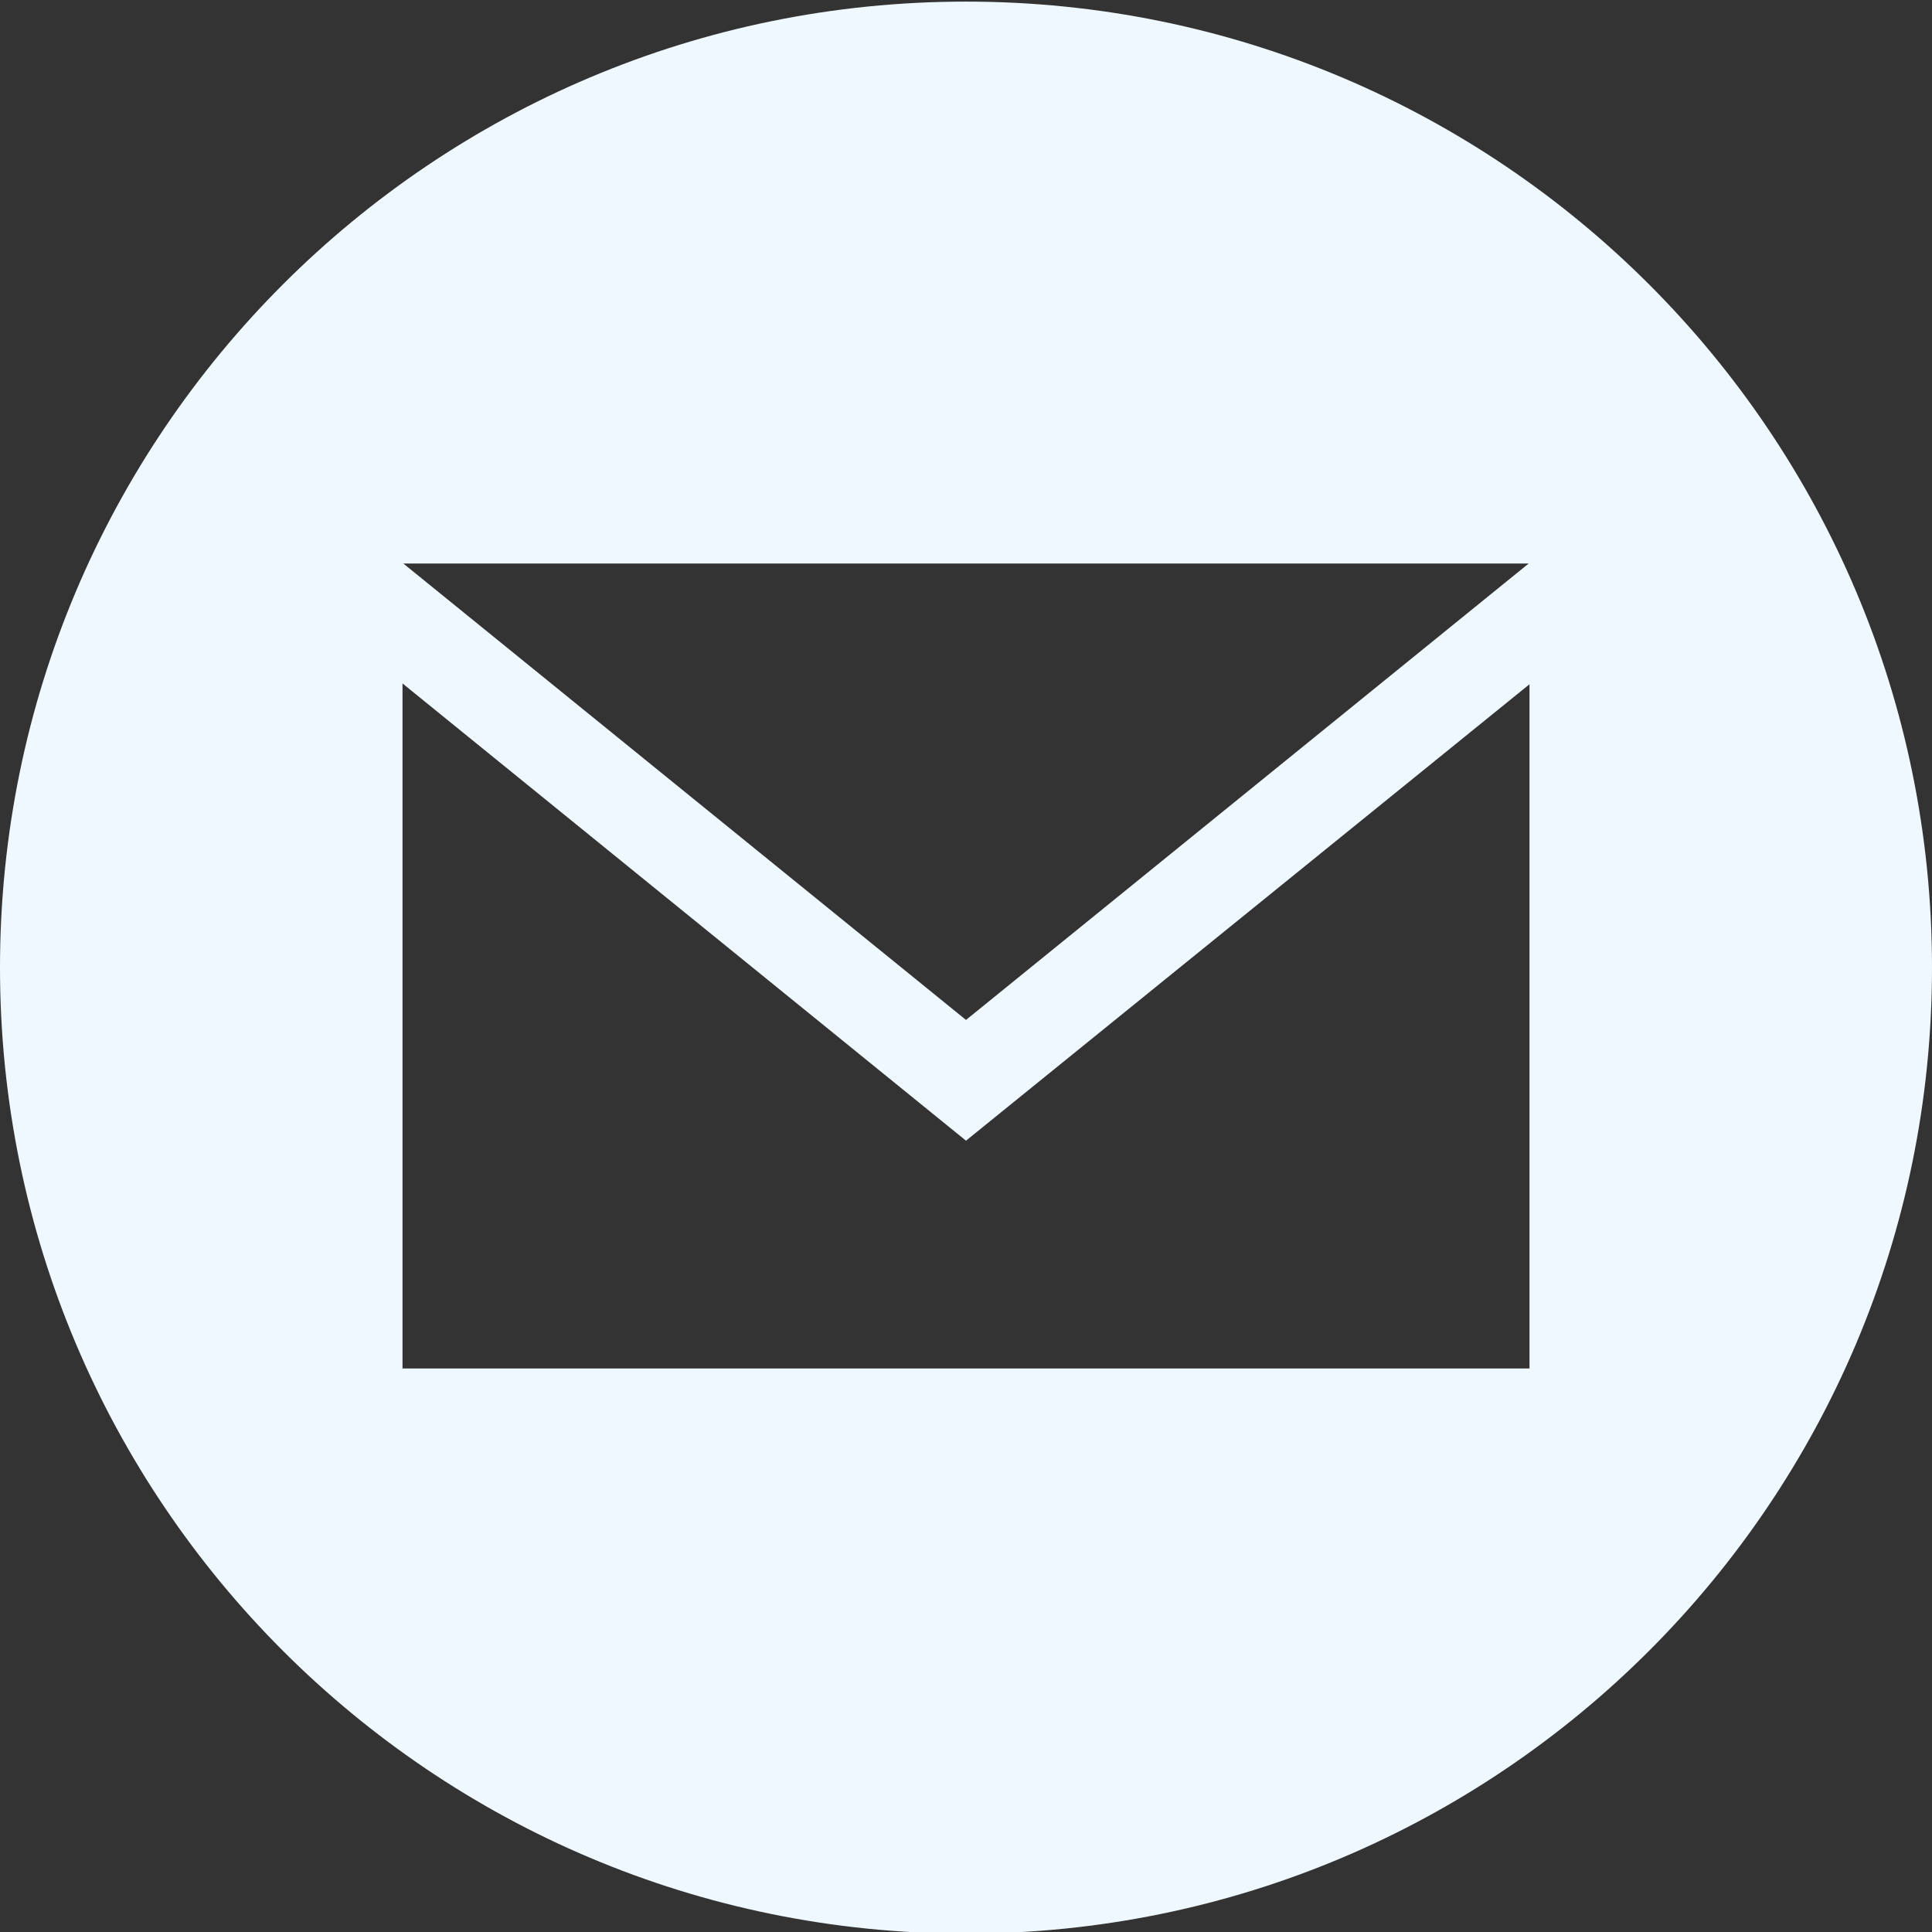 <svg width="24" height="24" viewBox="0 0 24 24" fill="none" xmlns="http://www.w3.org/2000/svg">
<rect x="0" y="0" width="24" height="24" fill="#333333" stroke="none"/>
<g clip-path="url(#clip0_2_2)">
<path d="M12 0.02C5.37 0.02 0 5.39 0 12.02C0 18.65 5.37 24.02 12 24.02C18.63 24.02 24 18.65 24 12.02C24 5.39 18.63 0.02 12 0.02V0.02ZM18.99 7L12 12.67L5.01 7H18.99ZM19 17H5V8.49L12 14.17L19 8.5V17Z" fill="#F0F8FF"/>
</g>
<defs>
<clipPath id="clip0_2_2">
<rect width="24" height="24" fill="white"/>
</clipPath>
</defs>
</svg>
